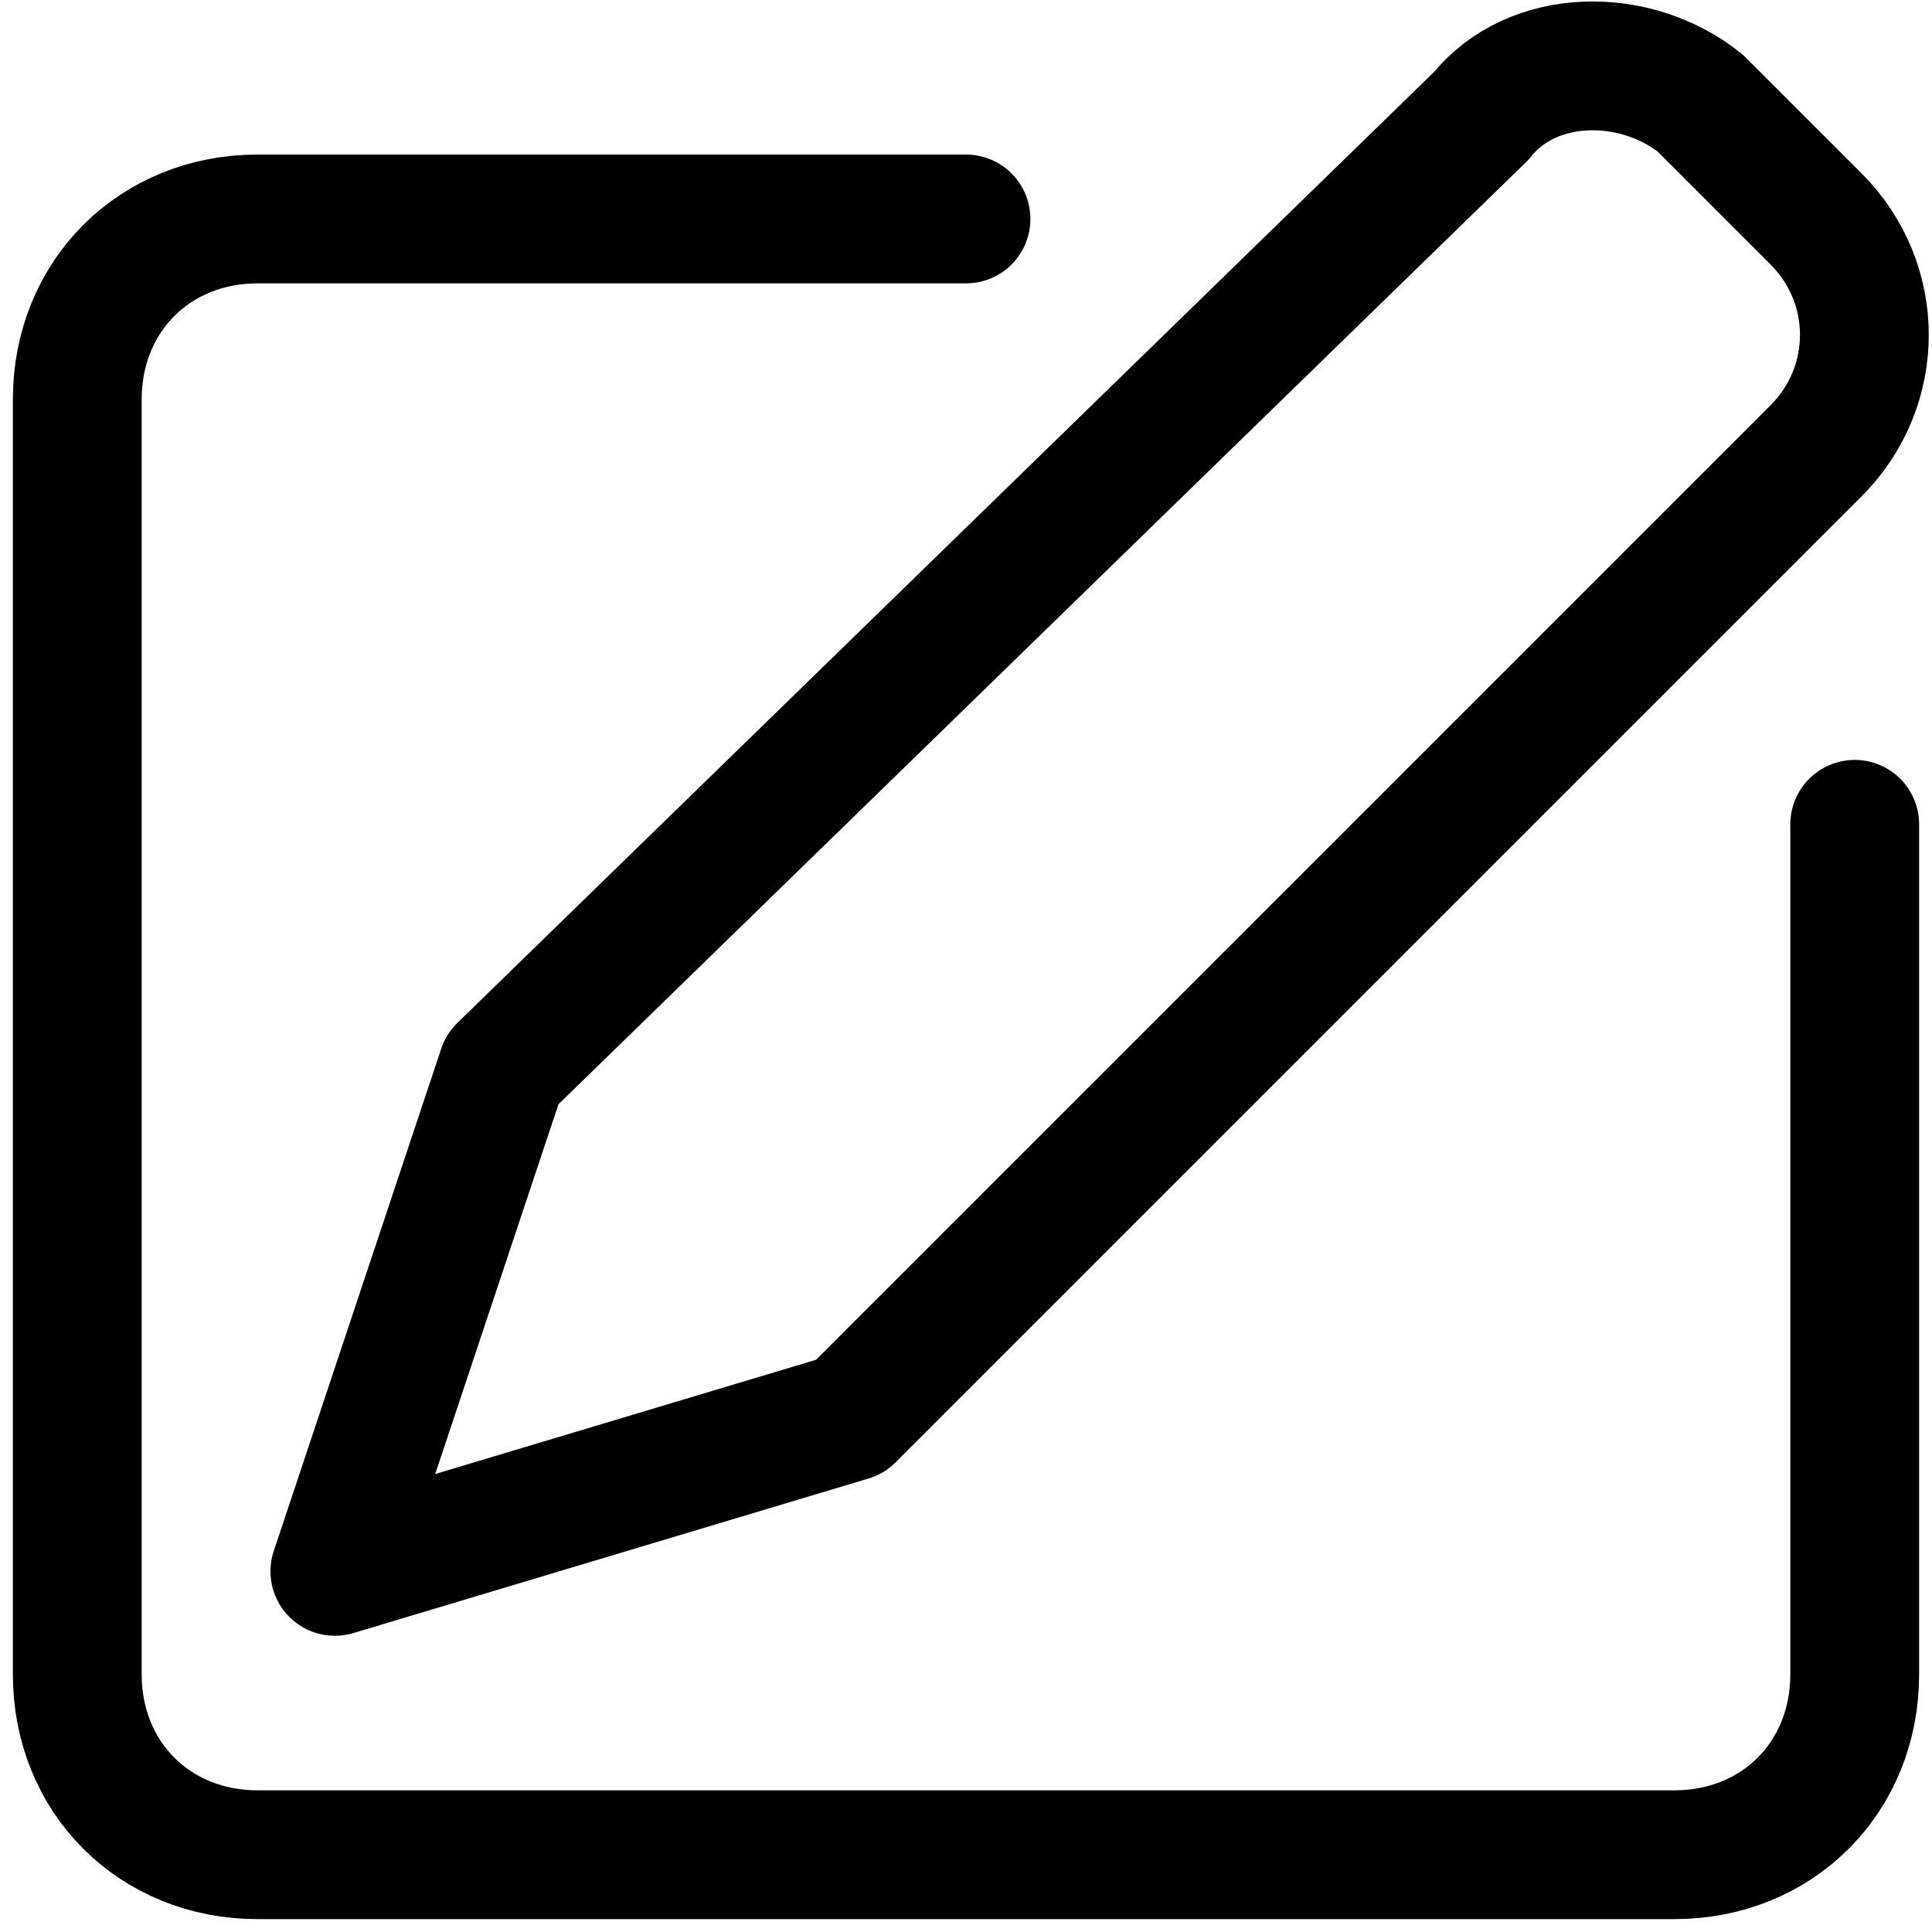 <?xml version="1.0" encoding="utf-8"?>
<!-- Generator: Adobe Illustrator 27.9.1, SVG Export Plug-In . SVG Version: 6.00 Build 0)  -->
<svg version="1.1" id="Layer_1" xmlns="http://www.w3.org/2000/svg" xmlns:xlink="http://www.w3.org/1999/xlink" x="0px" y="0px"
	 viewBox="0 0 15 15" style="enable-background:new 0 0 15 15;" xml:space="preserve">
<style type="text/css">
	.st0{fill:none;stroke:#000000;stroke-linecap:round;stroke-linejoin:round;stroke-miterlimit:10;}
	.st1{fill:#FFFFFF;stroke:#000000;stroke-linecap:round;stroke-linejoin:round;stroke-miterlimit:10;}
	.st2{fill:#4285F4;}
	.st3{fill:#34A853;}
	.st4{fill:#FBBC05;}
	.st5{fill:#EB4335;}
</style>
<path class="st0" d="M7.5,1.7H2c-0.8,0-1.4,0.6-1.4,1.4V13c0,0.8,0.6,1.4,1.4,1.4h11c0.8,0,1.4-0.6,1.4-1.4V6.4"/>
<path class="st0" d="M11.5,0.9L3.9,8.3l-1.3,3.9l4-1.2l7.5-7.5c0.5-0.5,0.5-1.3,0-1.8l-0.9-0.9C12.7,0.4,11.9,0.4,11.5,0.9z"/>
</svg>
